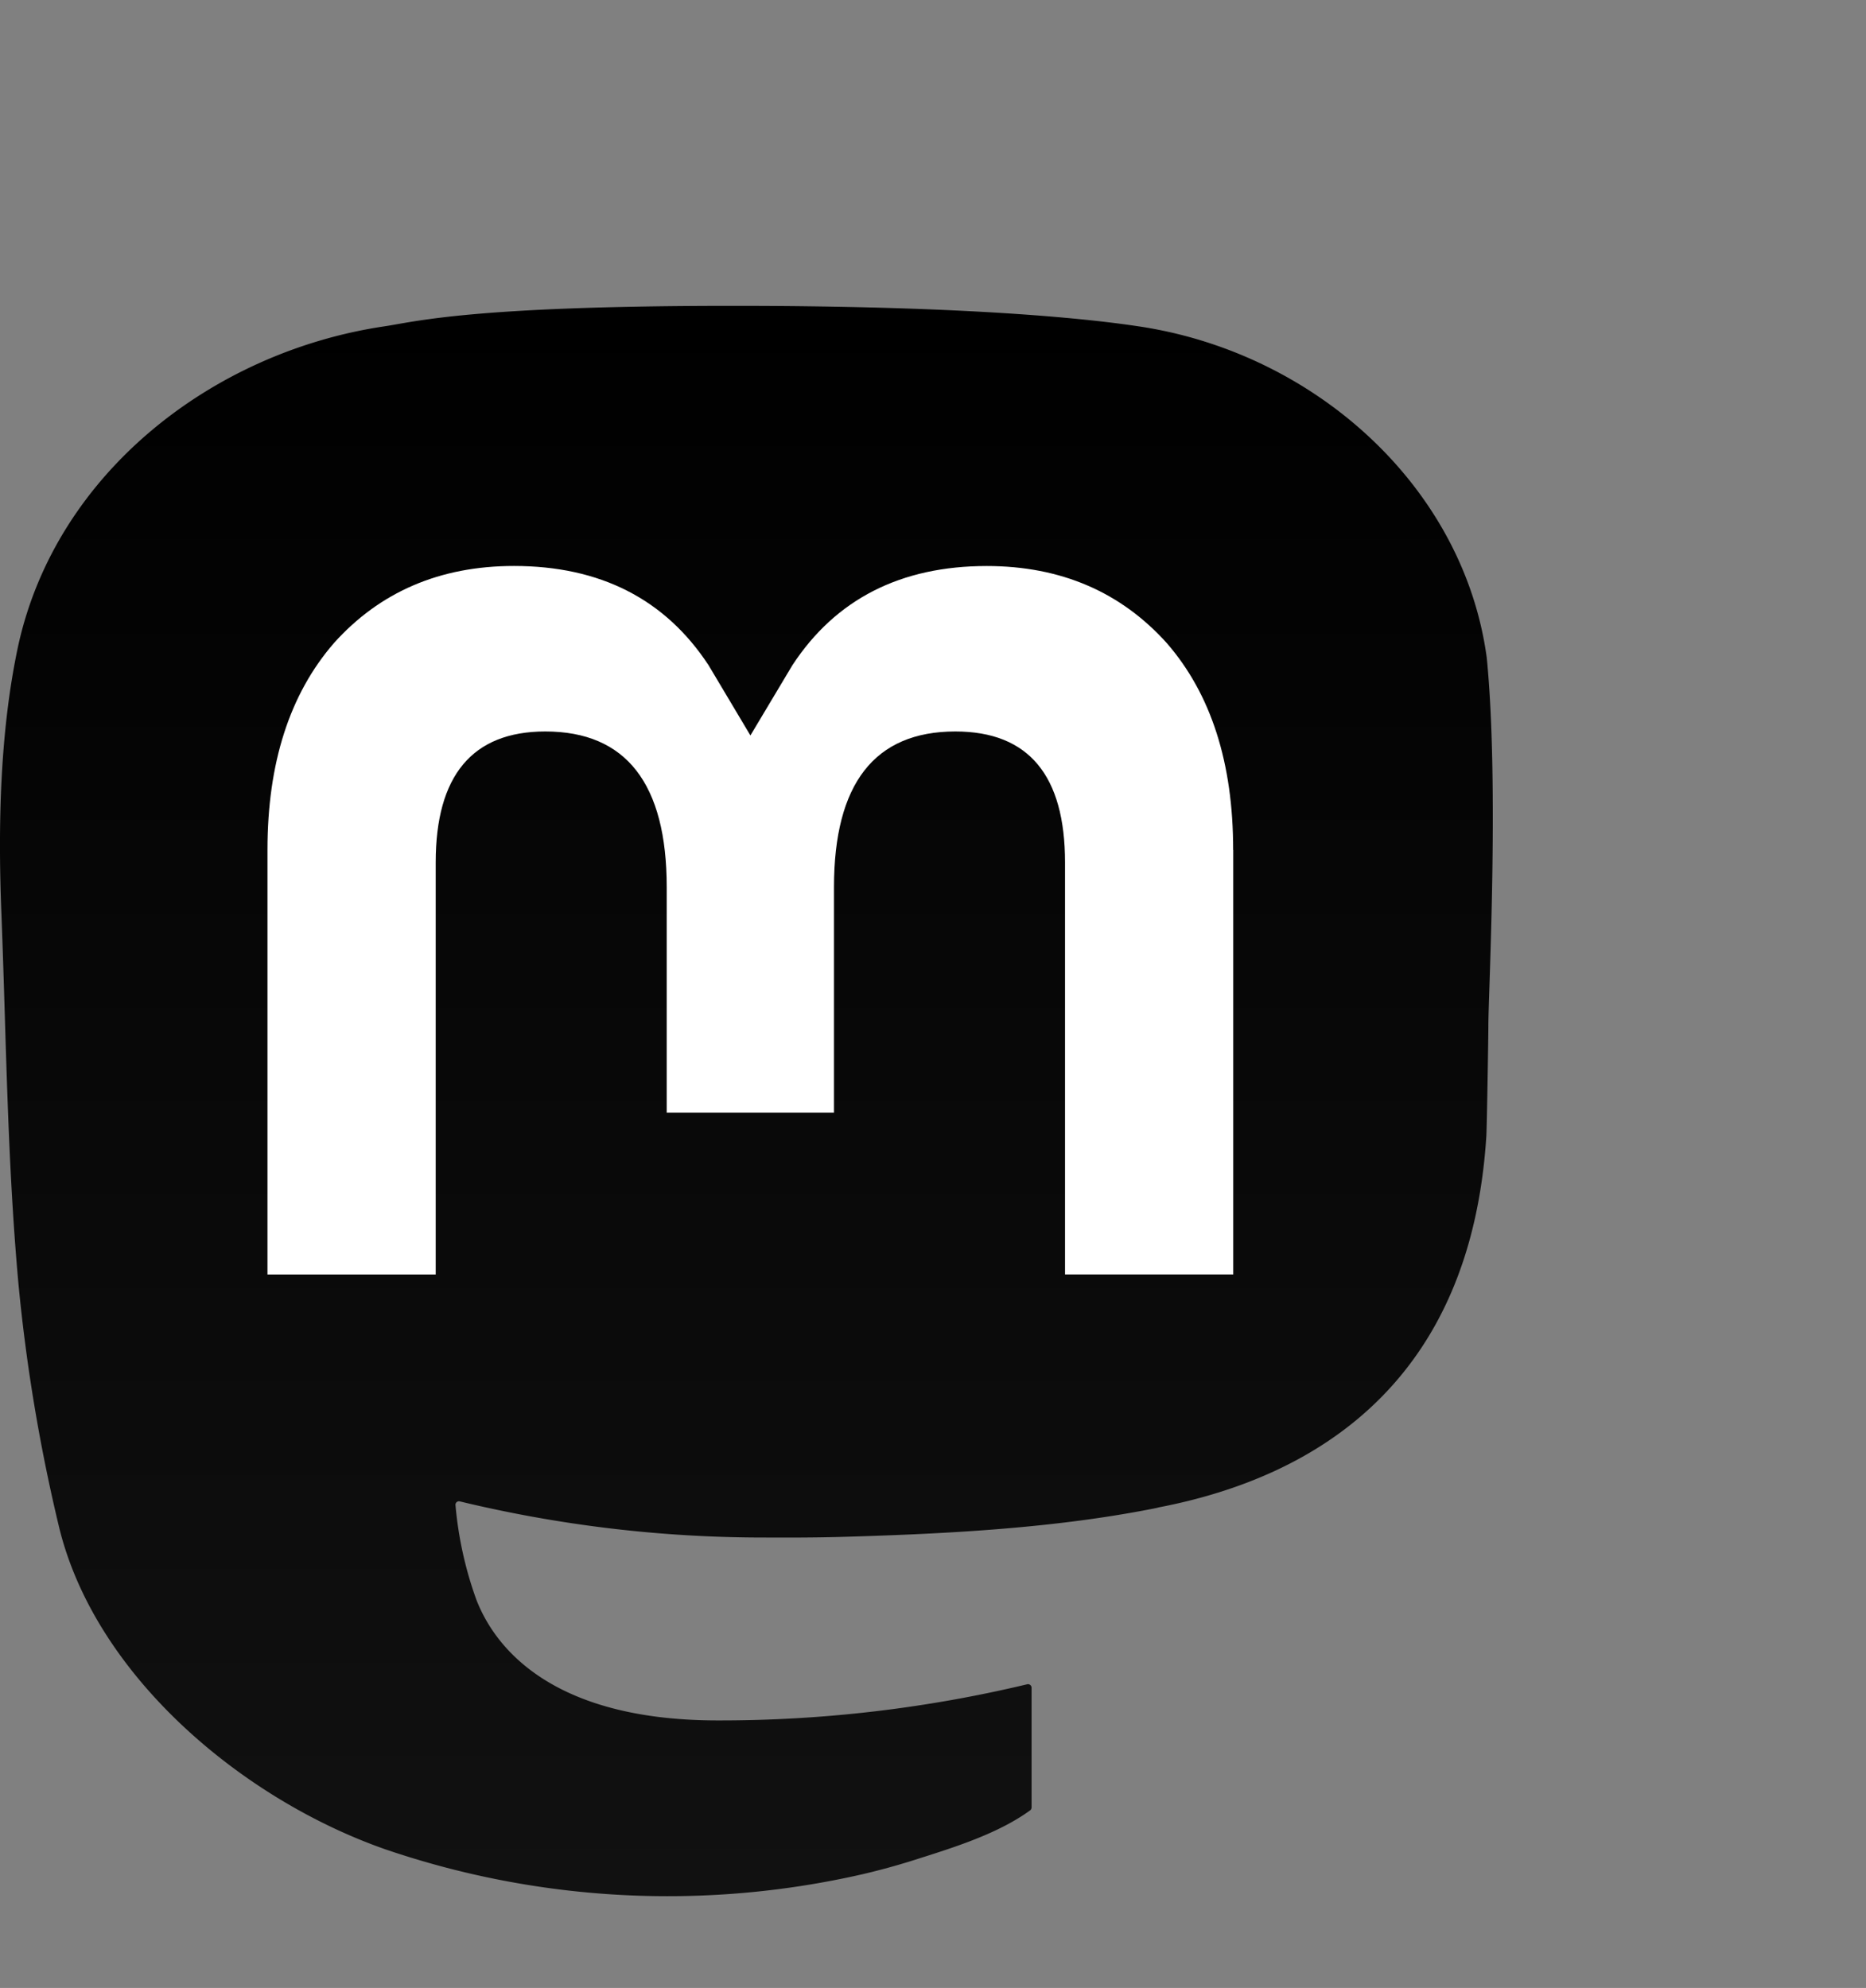 <svg xmlns="http://www.w3.org/2000/svg" fill="none" viewBox="0 0 61 65">
  <rect x="0" y="0" width="61" height="65" fill="#808080" stroke="none"/>
  <g transform="translate(0 10) scale(0.8 0.8) rotate(0 0 0)">
  <path d="M60.754 14.39C59.814 7.406 53.727 1.903 46.512.836 45.294.656 40.682 0 29.997 0h-.08C19.23 0 16.937.656 15.72.836 8.705 1.873 2.3 6.82.745 13.886c-.748 3.48-.828 7.338-.69 10.877.199 5.075.238 10.142.698 15.197a71.482 71.482 0 0 0 1.664 9.968c1.477 6.056 7.458 11.096 13.317 13.152a35.718 35.718 0 0 0 19.484 1.028 28.365 28.365 0 0 0 2.107-.576c1.572-.5 3.413-1.057 4.766-2.038a.154.154 0 0 0 .062-.118v-4.899a.146.146 0 0 0-.055-.11.145.145 0 0 0-.122-.029 54 54 0 0 1-12.644 1.478c-7.328 0-9.298-3.478-9.863-4.925a15.258 15.258 0 0 1-.857-3.882.142.142 0 0 1 .178-.145 52.976 52.976 0 0 0 12.437 1.477c1.007.004 2.012.004 3.02-.022 4.213-.119 8.654-.334 12.8-1.144.103-.02.206-.038.295-.065 6.54-1.255 12.762-5.196 13.394-15.176.024-.393.083-4.115.083-4.523.003-1.387.446-9.83-.065-15.018Z" fill="url(#a)"/>
  <path d="M50.394 22.237v17.35H43.52V22.75c0-3.546-1.478-5.354-4.483-5.354-3.303 0-4.958 2.139-4.958 6.364v9.217h-6.835V23.76c0-4.225-1.657-6.364-4.96-6.364-2.988 0-4.48 1.808-4.48 5.353v16.84H10.93V22.234c0-3.545.905-6.362 2.715-8.45 1.868-2.082 4.317-3.152 7.358-3.152 3.519 0 6.178 1.354 7.951 4.057l1.71 2.87 1.715-2.87c1.77-2.703 4.43-4.055 7.941-4.055 3.038 0 5.487 1.069 7.36 3.152 1.81 2.085 2.712 4.902 2.71 8.449Z" fill="#fff"/>
  <defs>
    <linearGradient id="a" x1="30.5" x2="30.5" y1="0" y2="65" gradientUnits="userSpaceOnUse">
      <stop stop-color="#000"/>
      <stop offset="1" stop-color="#111"/>
    </linearGradient>
  </defs>
  </g>
</svg>
